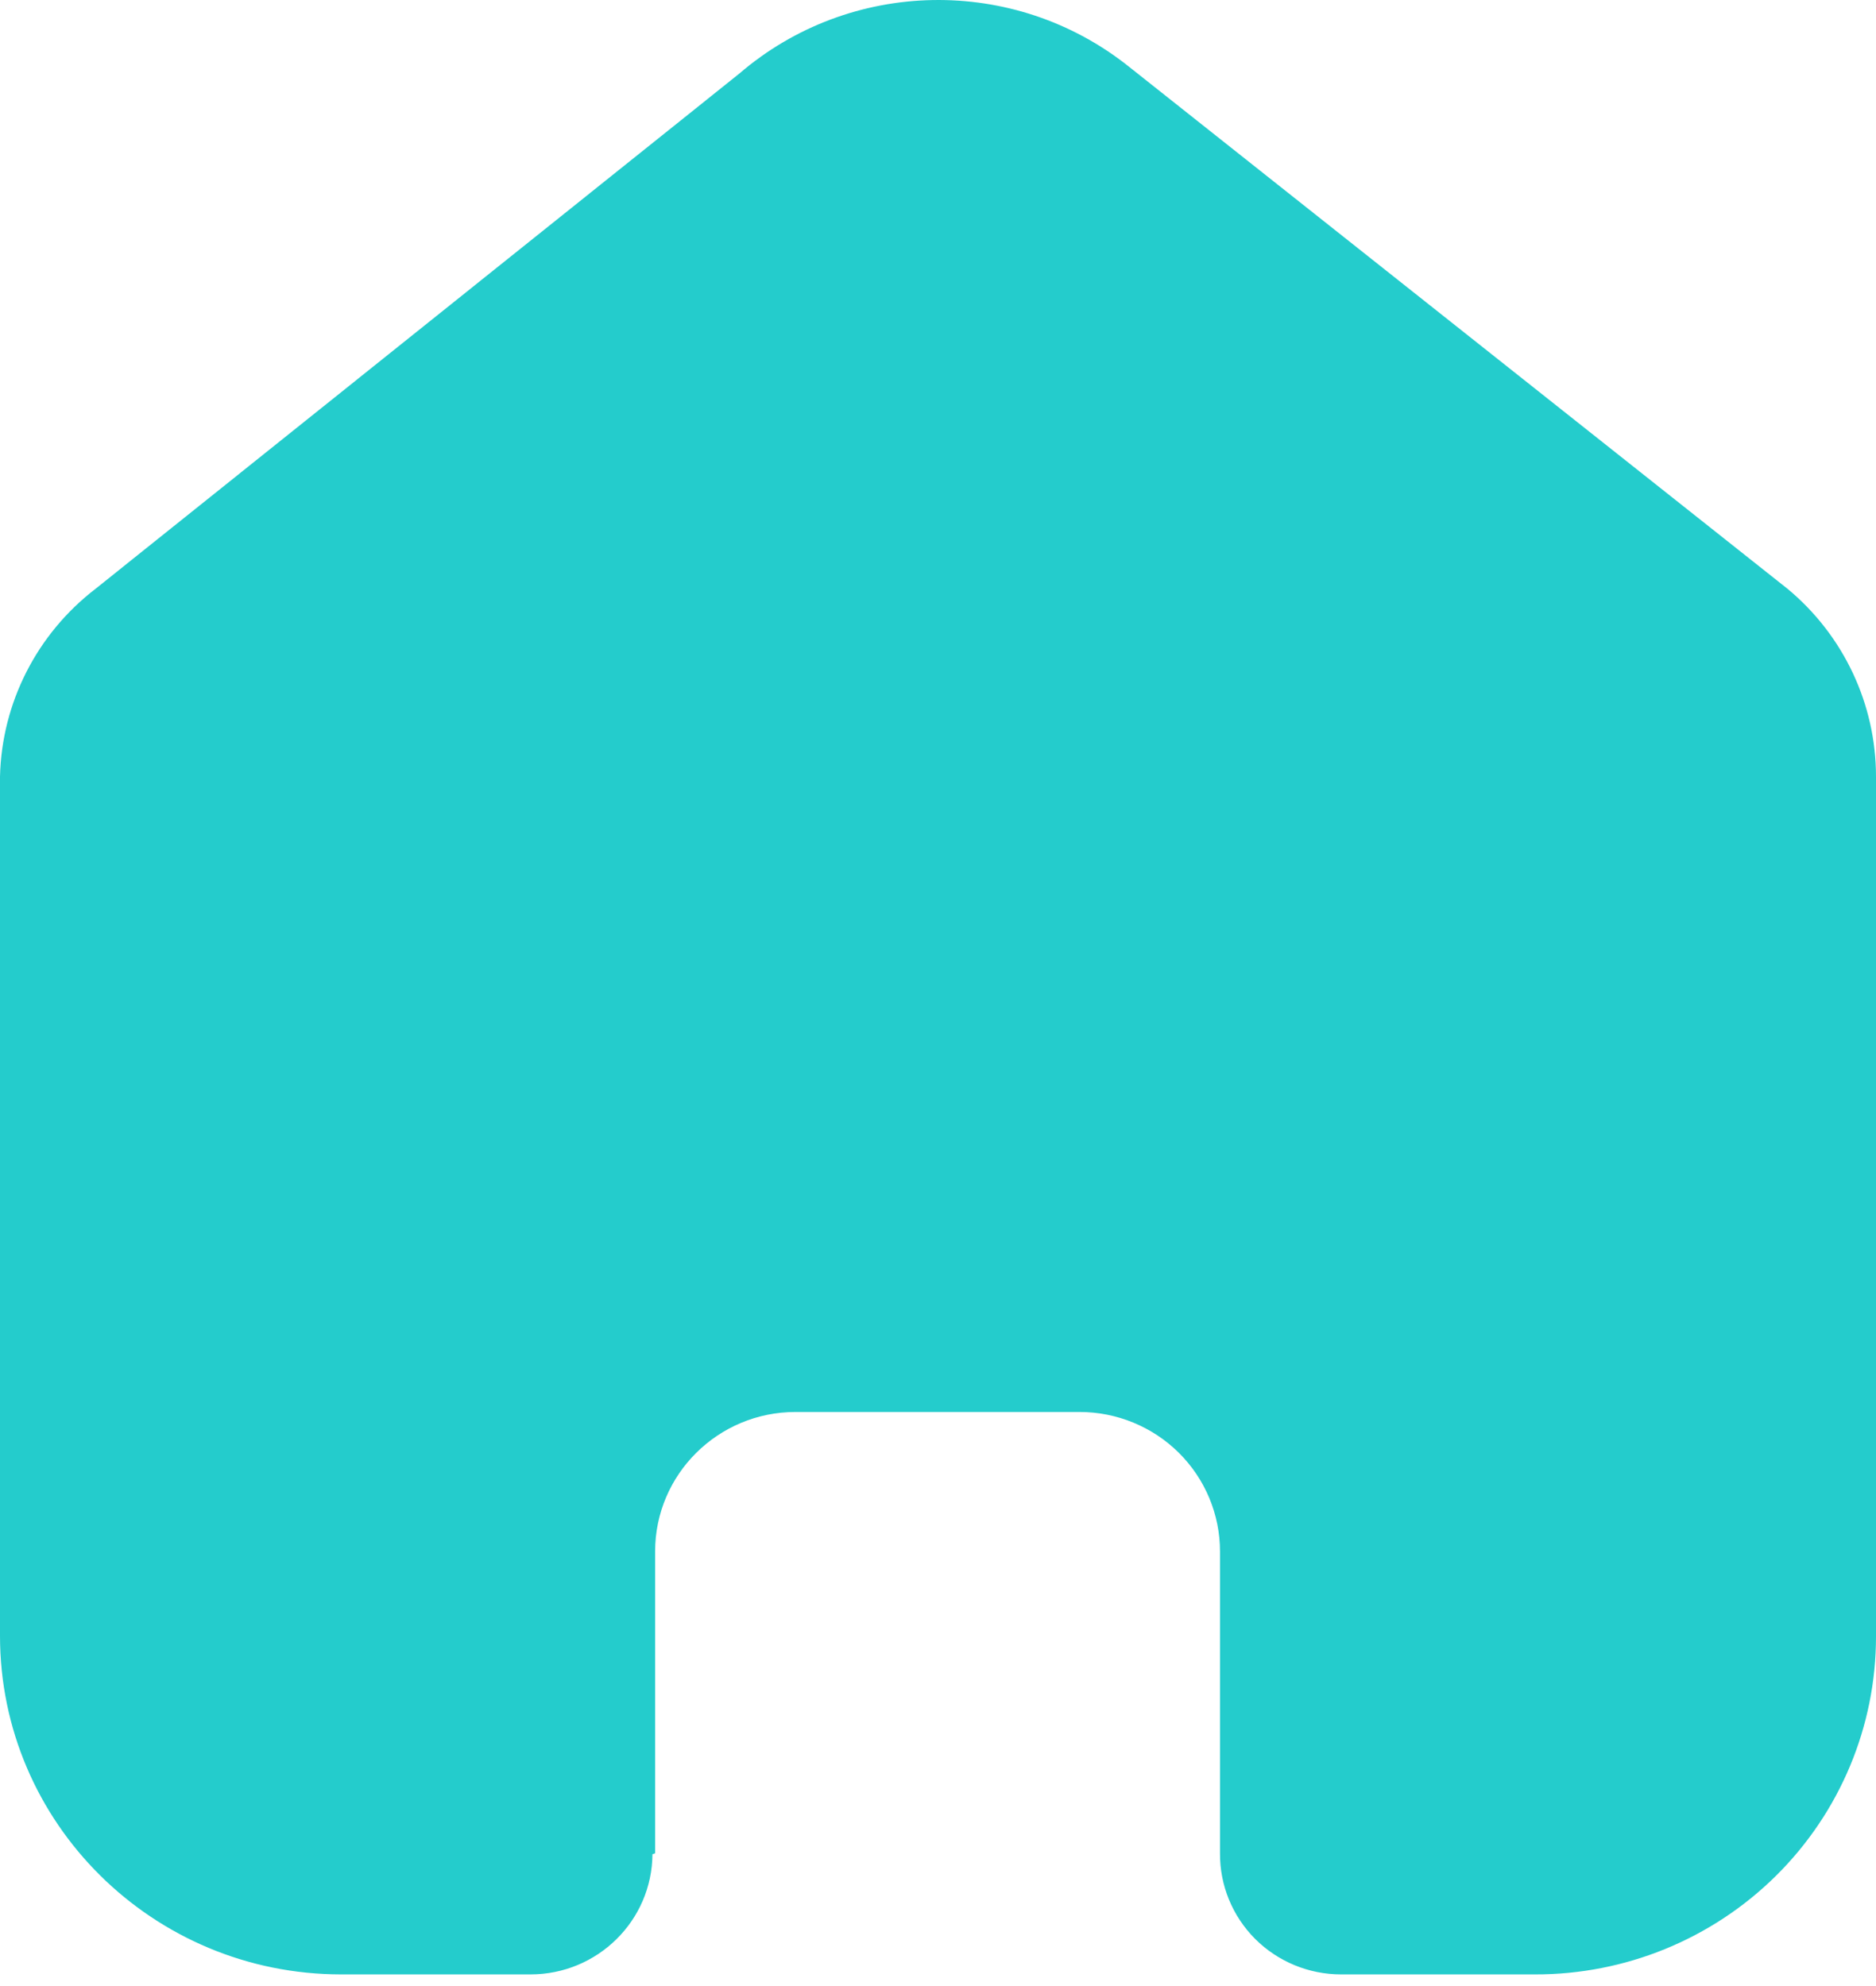 <svg width="34" height="36" viewBox="0 0 34 36" fill="none" xmlns="http://www.w3.org/2000/svg">
<path d="M11.873 33.594V28.123C11.873 26.726 13.013 25.594 14.42 25.594H19.564C20.239 25.594 20.887 25.86 21.365 26.334C21.843 26.809 22.111 27.452 22.111 28.123V33.594C22.107 34.175 22.336 34.733 22.748 35.146C23.161 35.558 23.721 35.789 24.306 35.789H27.815C29.454 35.794 31.027 35.15 32.188 34.001C33.348 32.852 34 31.293 34 29.666V14.078C34 12.763 33.413 11.517 32.398 10.674L20.461 1.209C18.384 -0.45 15.409 -0.396 13.395 1.337L1.73 10.674C0.667 11.492 0.031 12.742 0 14.078V29.65C0 33.041 2.769 35.789 6.185 35.789H9.614C10.829 35.789 11.816 34.816 11.825 33.61L11.873 33.594Z" fill="#24CCCC"/>
</svg>
